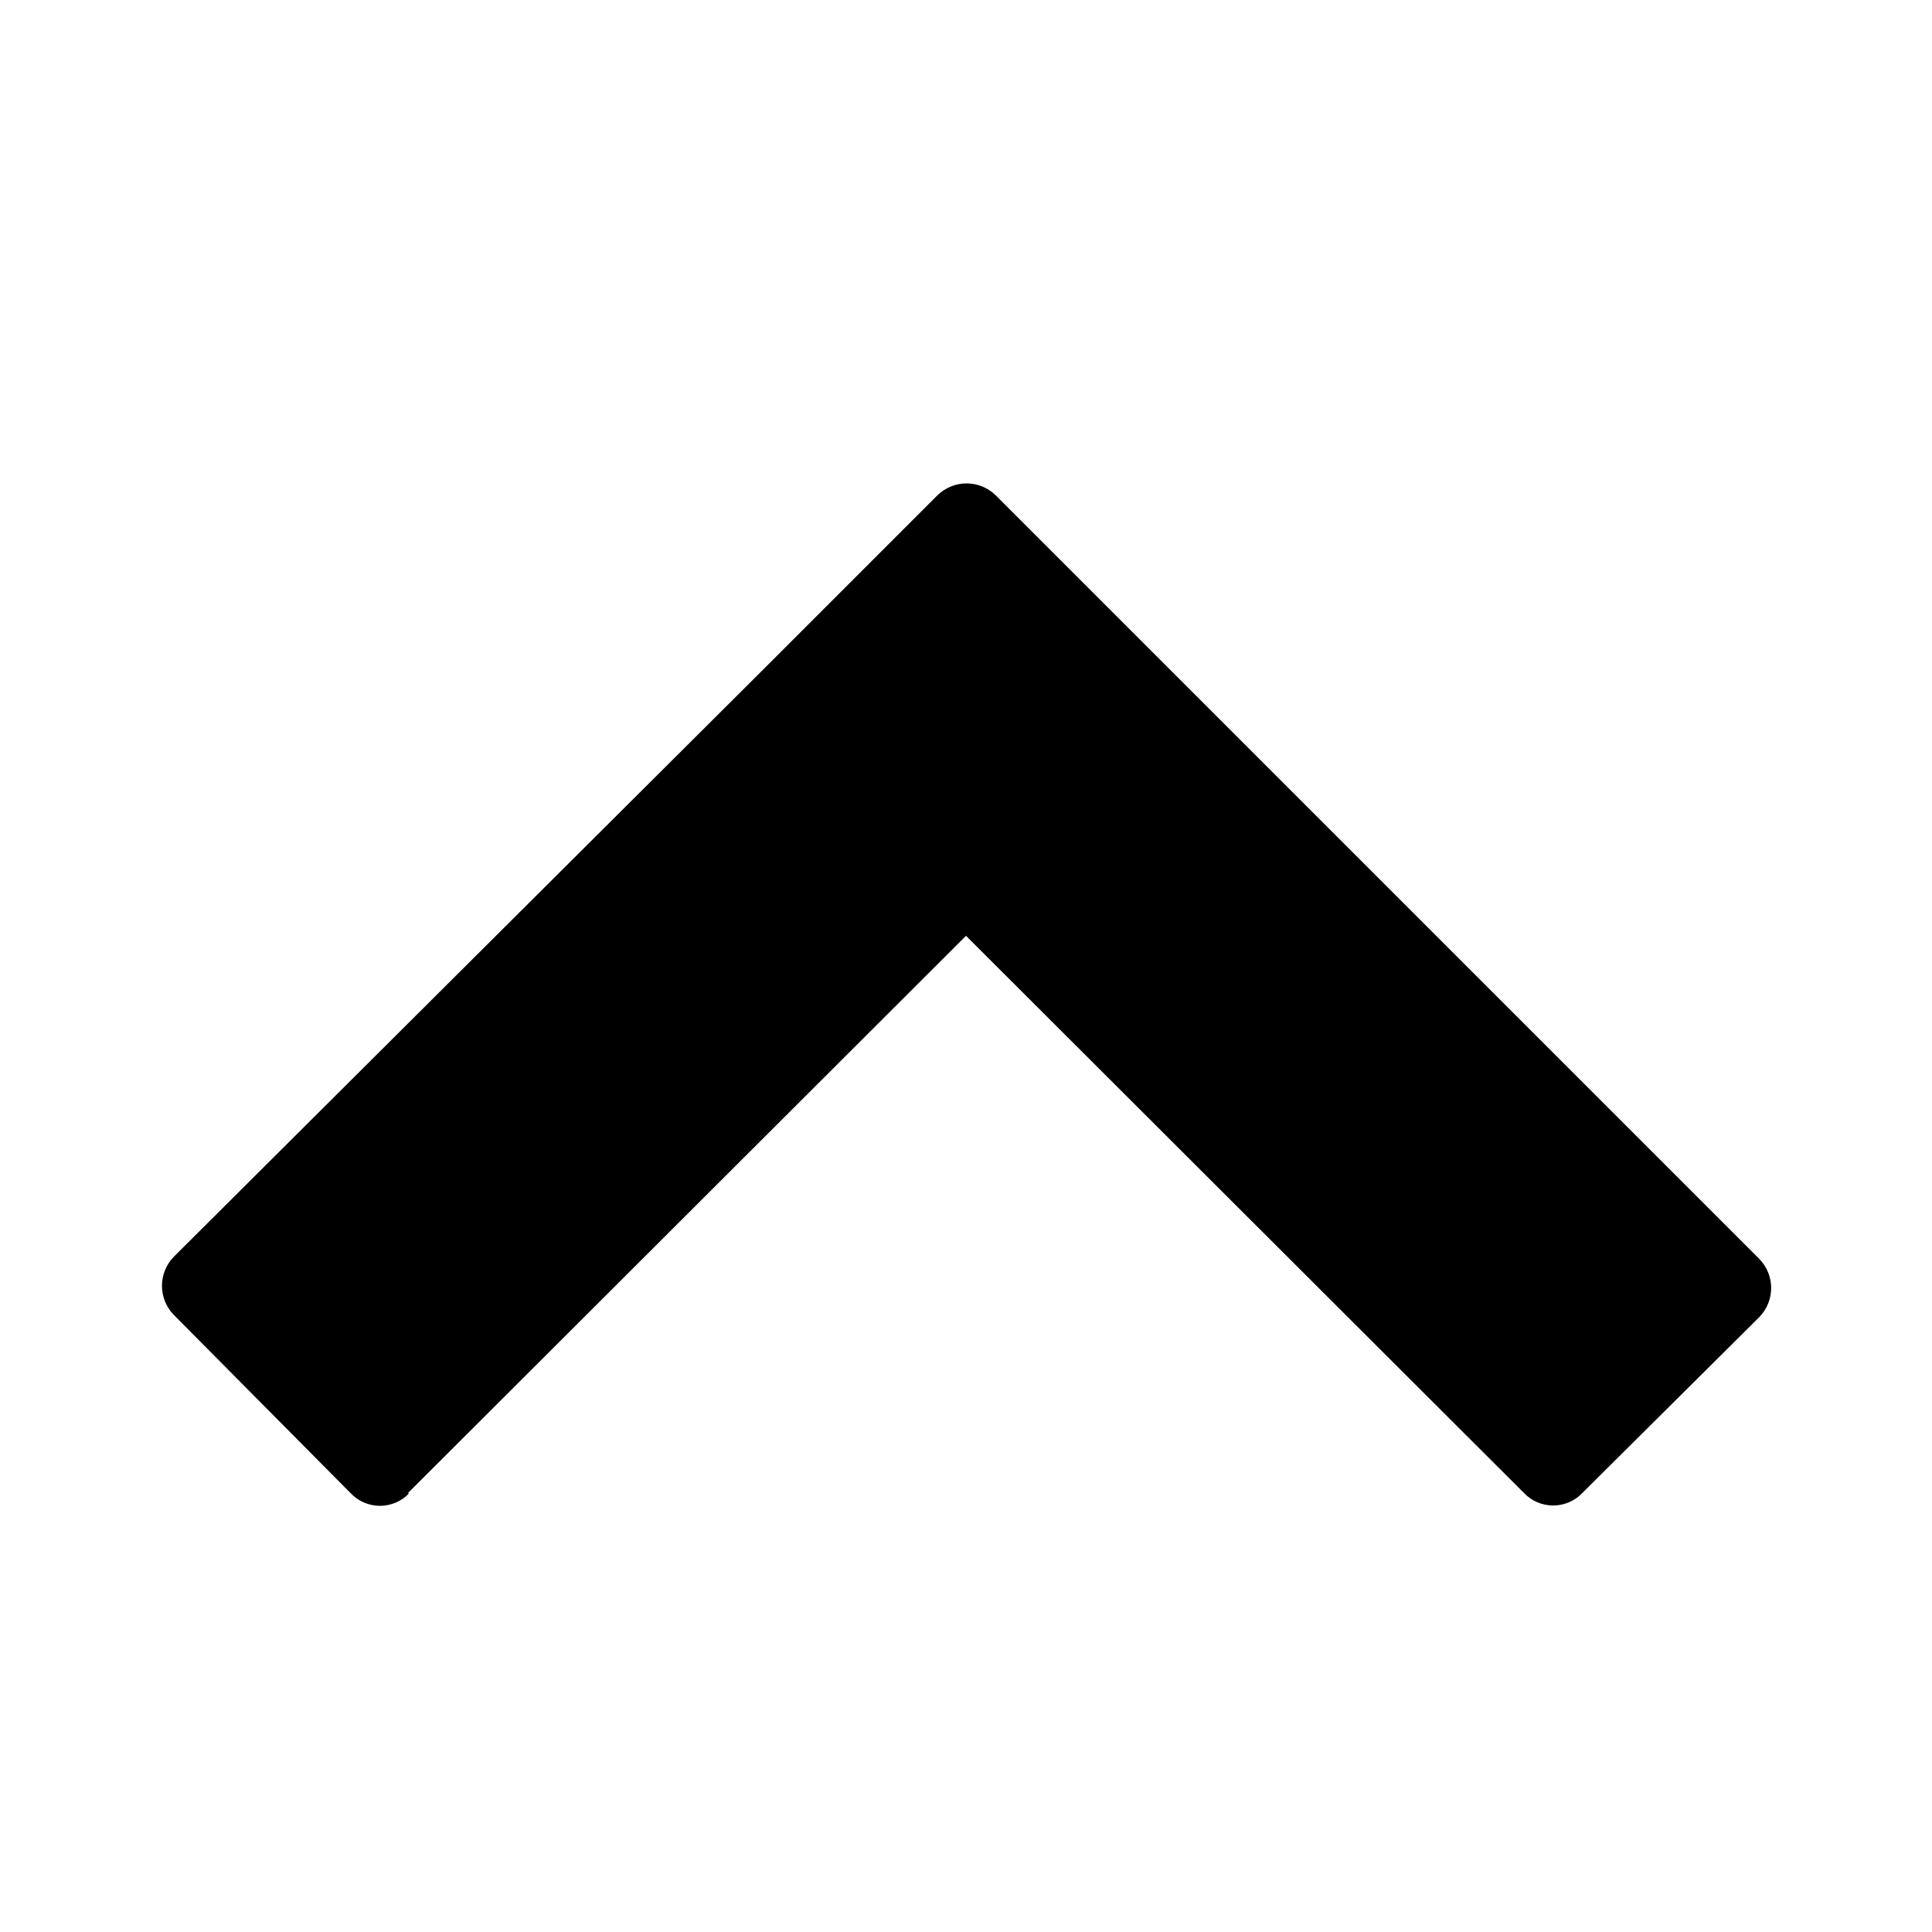 <svg width="24" height="24" viewBox="0 0 24 24" fill="none" xmlns="http://www.w3.org/2000/svg">
<path fill-rule="evenodd" clip-rule="evenodd" d="M5.067 18.548L12 11.625L18.933 18.548C18.98 18.597 19.036 18.636 19.098 18.662C19.16 18.688 19.227 18.702 19.294 18.702C19.361 18.702 19.428 18.688 19.49 18.662C19.552 18.636 19.608 18.597 19.655 18.548L21.855 16.361C21.949 16.265 22.002 16.135 22.002 16C22.002 15.865 21.949 15.735 21.855 15.639L14.555 8.339L12.368 6.152C12.272 6.058 12.142 6.005 12.007 6.005C11.872 6.005 11.742 6.058 11.646 6.152L9.459 8.339L2.159 15.612C2.065 15.708 2.012 15.838 2.012 15.973C2.012 16.108 2.065 16.238 2.159 16.334L4.359 18.552C4.406 18.601 4.462 18.64 4.524 18.666C4.586 18.692 4.653 18.706 4.72 18.706C4.787 18.706 4.854 18.692 4.916 18.666C4.978 18.64 5.034 18.601 5.081 18.552L5.067 18.548Z" fill="black"/>
</svg>
